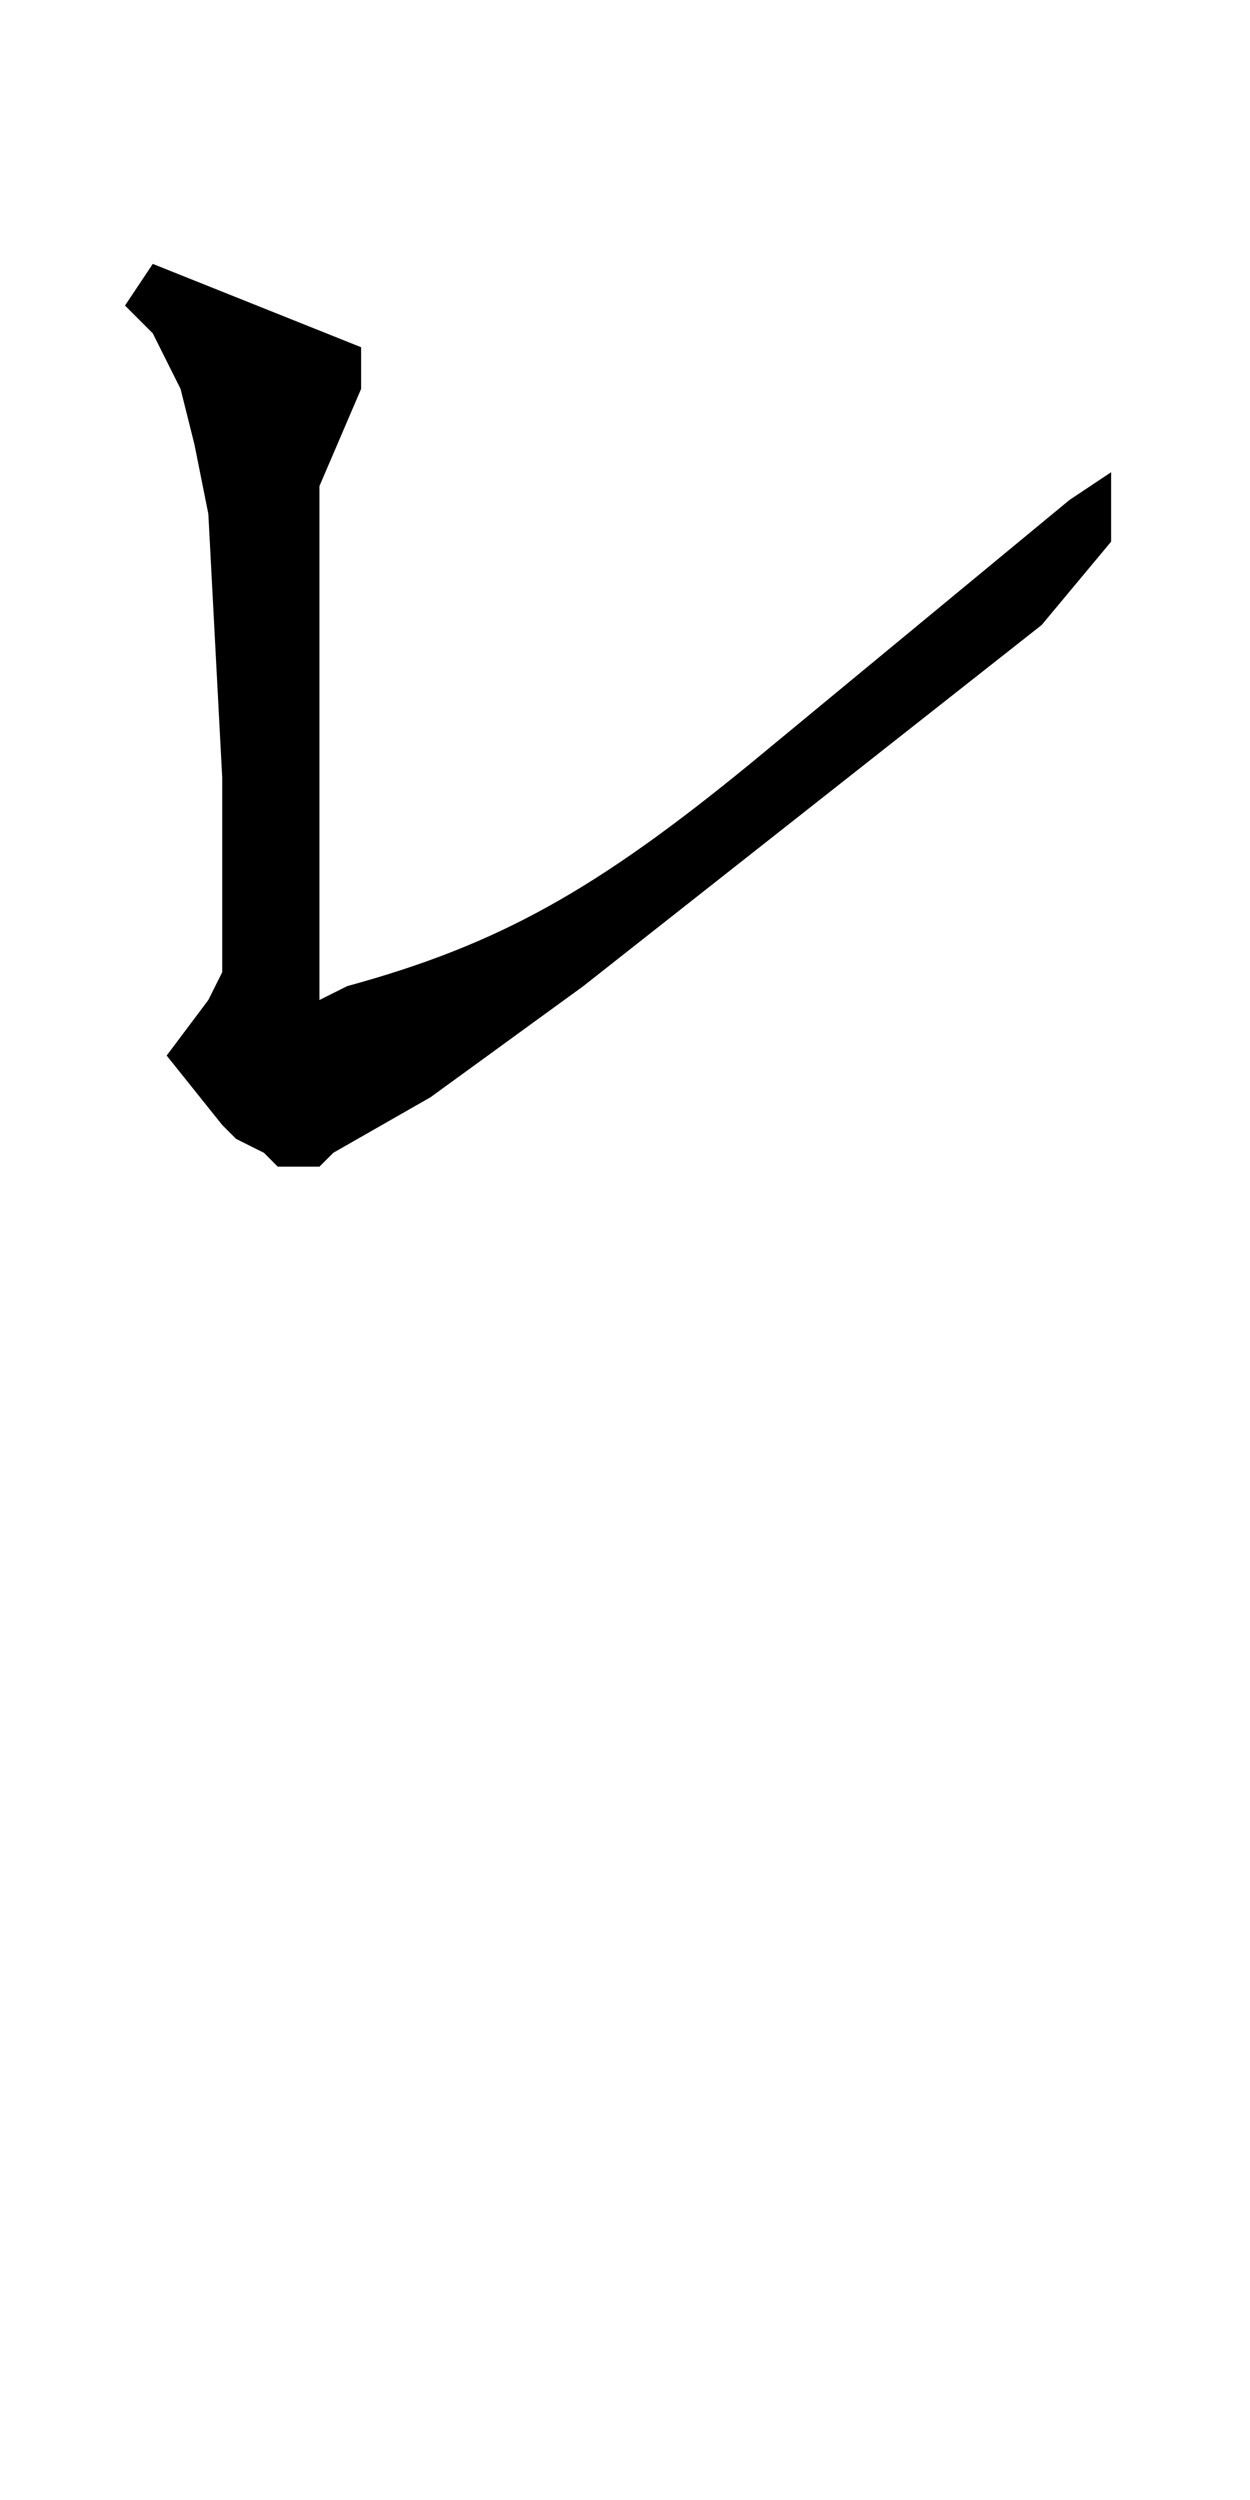 <?xml version="1.0" encoding="utf-8"?>
<!-- Generator: Adobe Illustrator 22.0.1, SVG Export Plug-In . SVG Version: 6.00 Build 0)  -->
<svg version="1.1" id="レイヤー_1" xmlns="http://www.w3.org/2000/svg" xmlns:xlink="http://www.w3.org/1999/xlink" x="0px"
	 y="0px" viewBox="0 0 9 18" style="enable-background:new 0 0 9 18;" xml:space="preserve">
<path d="M1.1,1.9L0.9,2.2l0.2,0.2l0.1,0.2l0.1,0.2l0.1,0.4l0.1,0.5l0.1,1.9v1.2l0,0.2L1.5,7.2L1.2,7.6l0.4,0.5l0.1,0.1l0.2,0.1
	L2,8.4l0.1,0l0.2,0l0.1-0.1l0.7-0.4l1.1-0.8l3.3-2.6L8,3.9V3.4L7.7,3.6v0L5.4,5.5C4.3,6.4,3.6,6.8,2.5,7.1L2.3,7.2l0-0.4V4l0-0.5
	l0.3-0.7V2.5L1.1,1.9z"/>
</svg>
